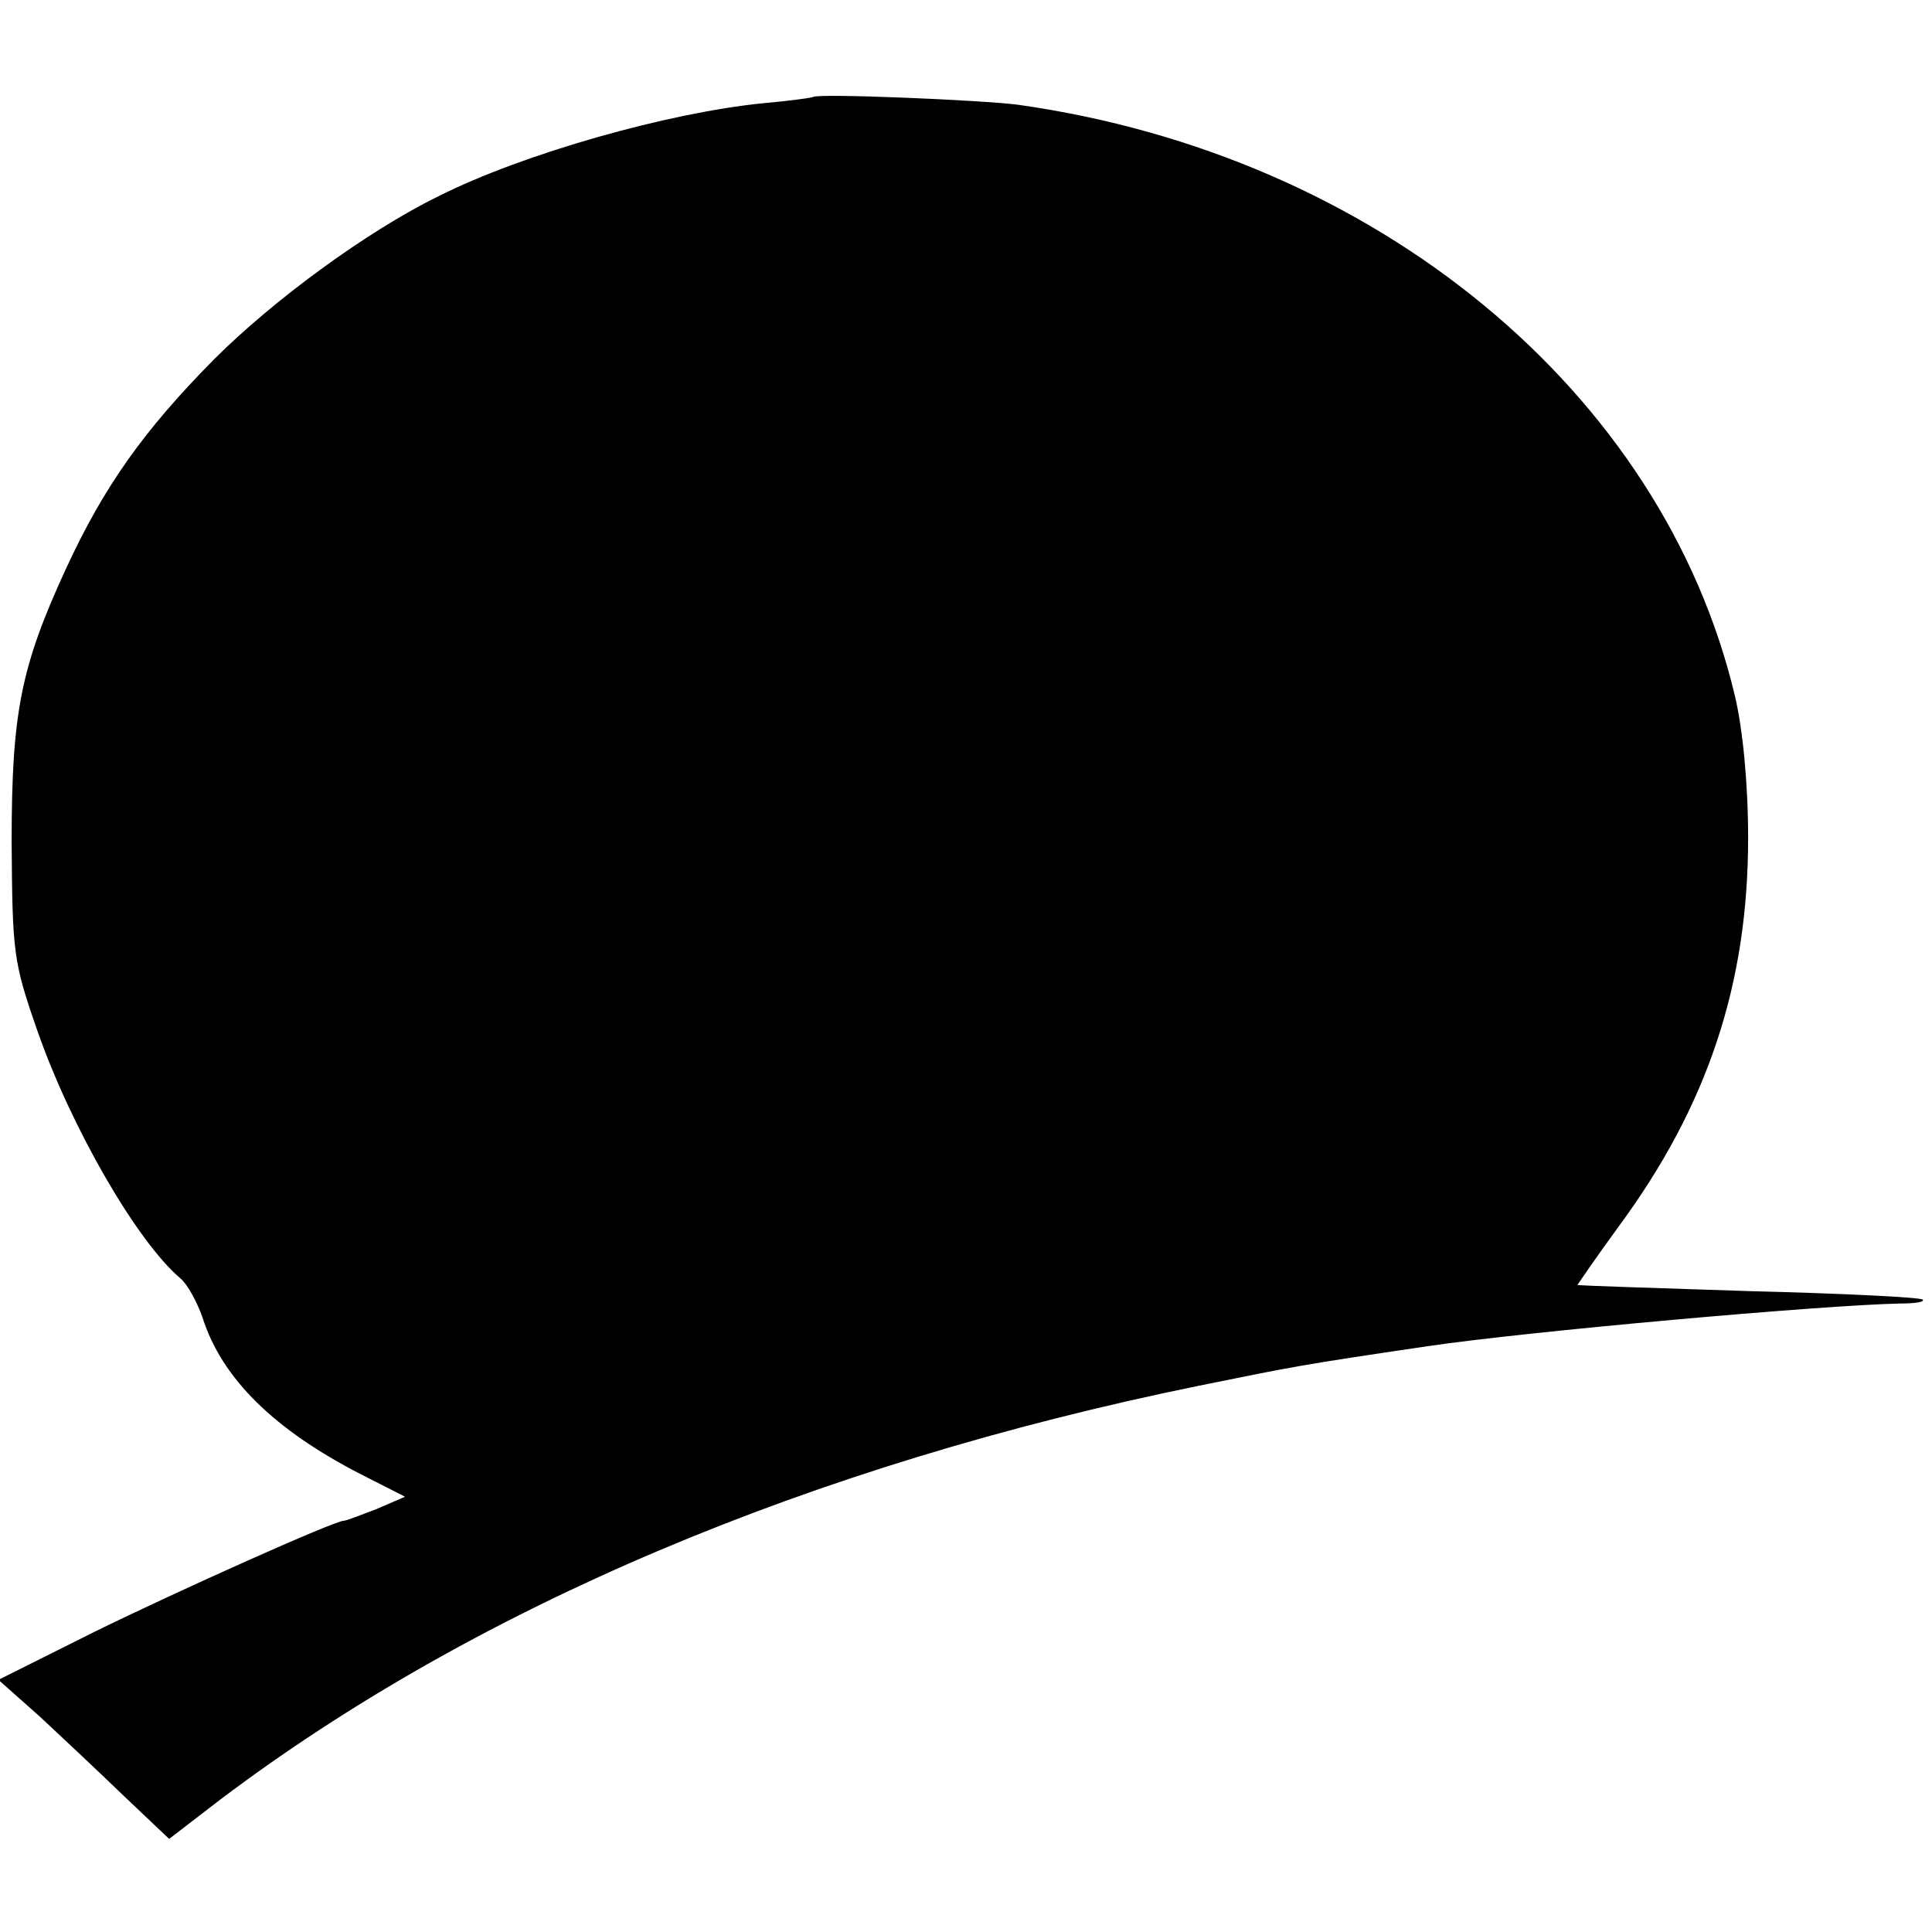 <?xml version="1.0" standalone="no"?>
<!DOCTYPE svg PUBLIC "-//W3C//DTD SVG 20010904//EN"
 "http://www.w3.org/TR/2001/REC-SVG-20010904/DTD/svg10.dtd">
<svg version="1.0" xmlns="http://www.w3.org/2000/svg"
 width="249pt" height="249pt" viewBox="0 0 249 249"
 preserveAspectRatio="xMidYMid meet">
<g transform="translate(0,249) scale(0.1,-0.1)"
fill="#000000" stroke="none">
<path d="M1048 2365 c-2 -1 -30 -5 -64 -8 -122 -12 -310 -65 -419 -120 -92
-45 -213 -134 -289 -210 -91 -92 -142 -164 -191 -270 -58 -126 -70 -185 -70
-352 1 -143 2 -154 33 -243 44 -126 129 -273 185 -320 9 -8 21 -30 28 -50 25
-79 93 -145 204 -202 l57 -29 -37 -16 c-21 -8 -39 -15 -42 -15 -12 0 -213 -90
-321 -143 l-124 -62 54 -48 c29 -27 78 -73 109 -103 l57 -54 65 50 c328 248
762 432 1262 534 123 25 132 27 295 51 128 19 509 53 609 55 19 0 32 2 29 5
-2 3 -103 8 -224 11 -120 4 -220 7 -221 8 0 0 23 34 53 75 115 156 167 313
167 501 0 71 -7 141 -17 183 -93 392 -462 697 -924 762 -45 6 -259 15 -264 10z"/>
</g>
</svg>
